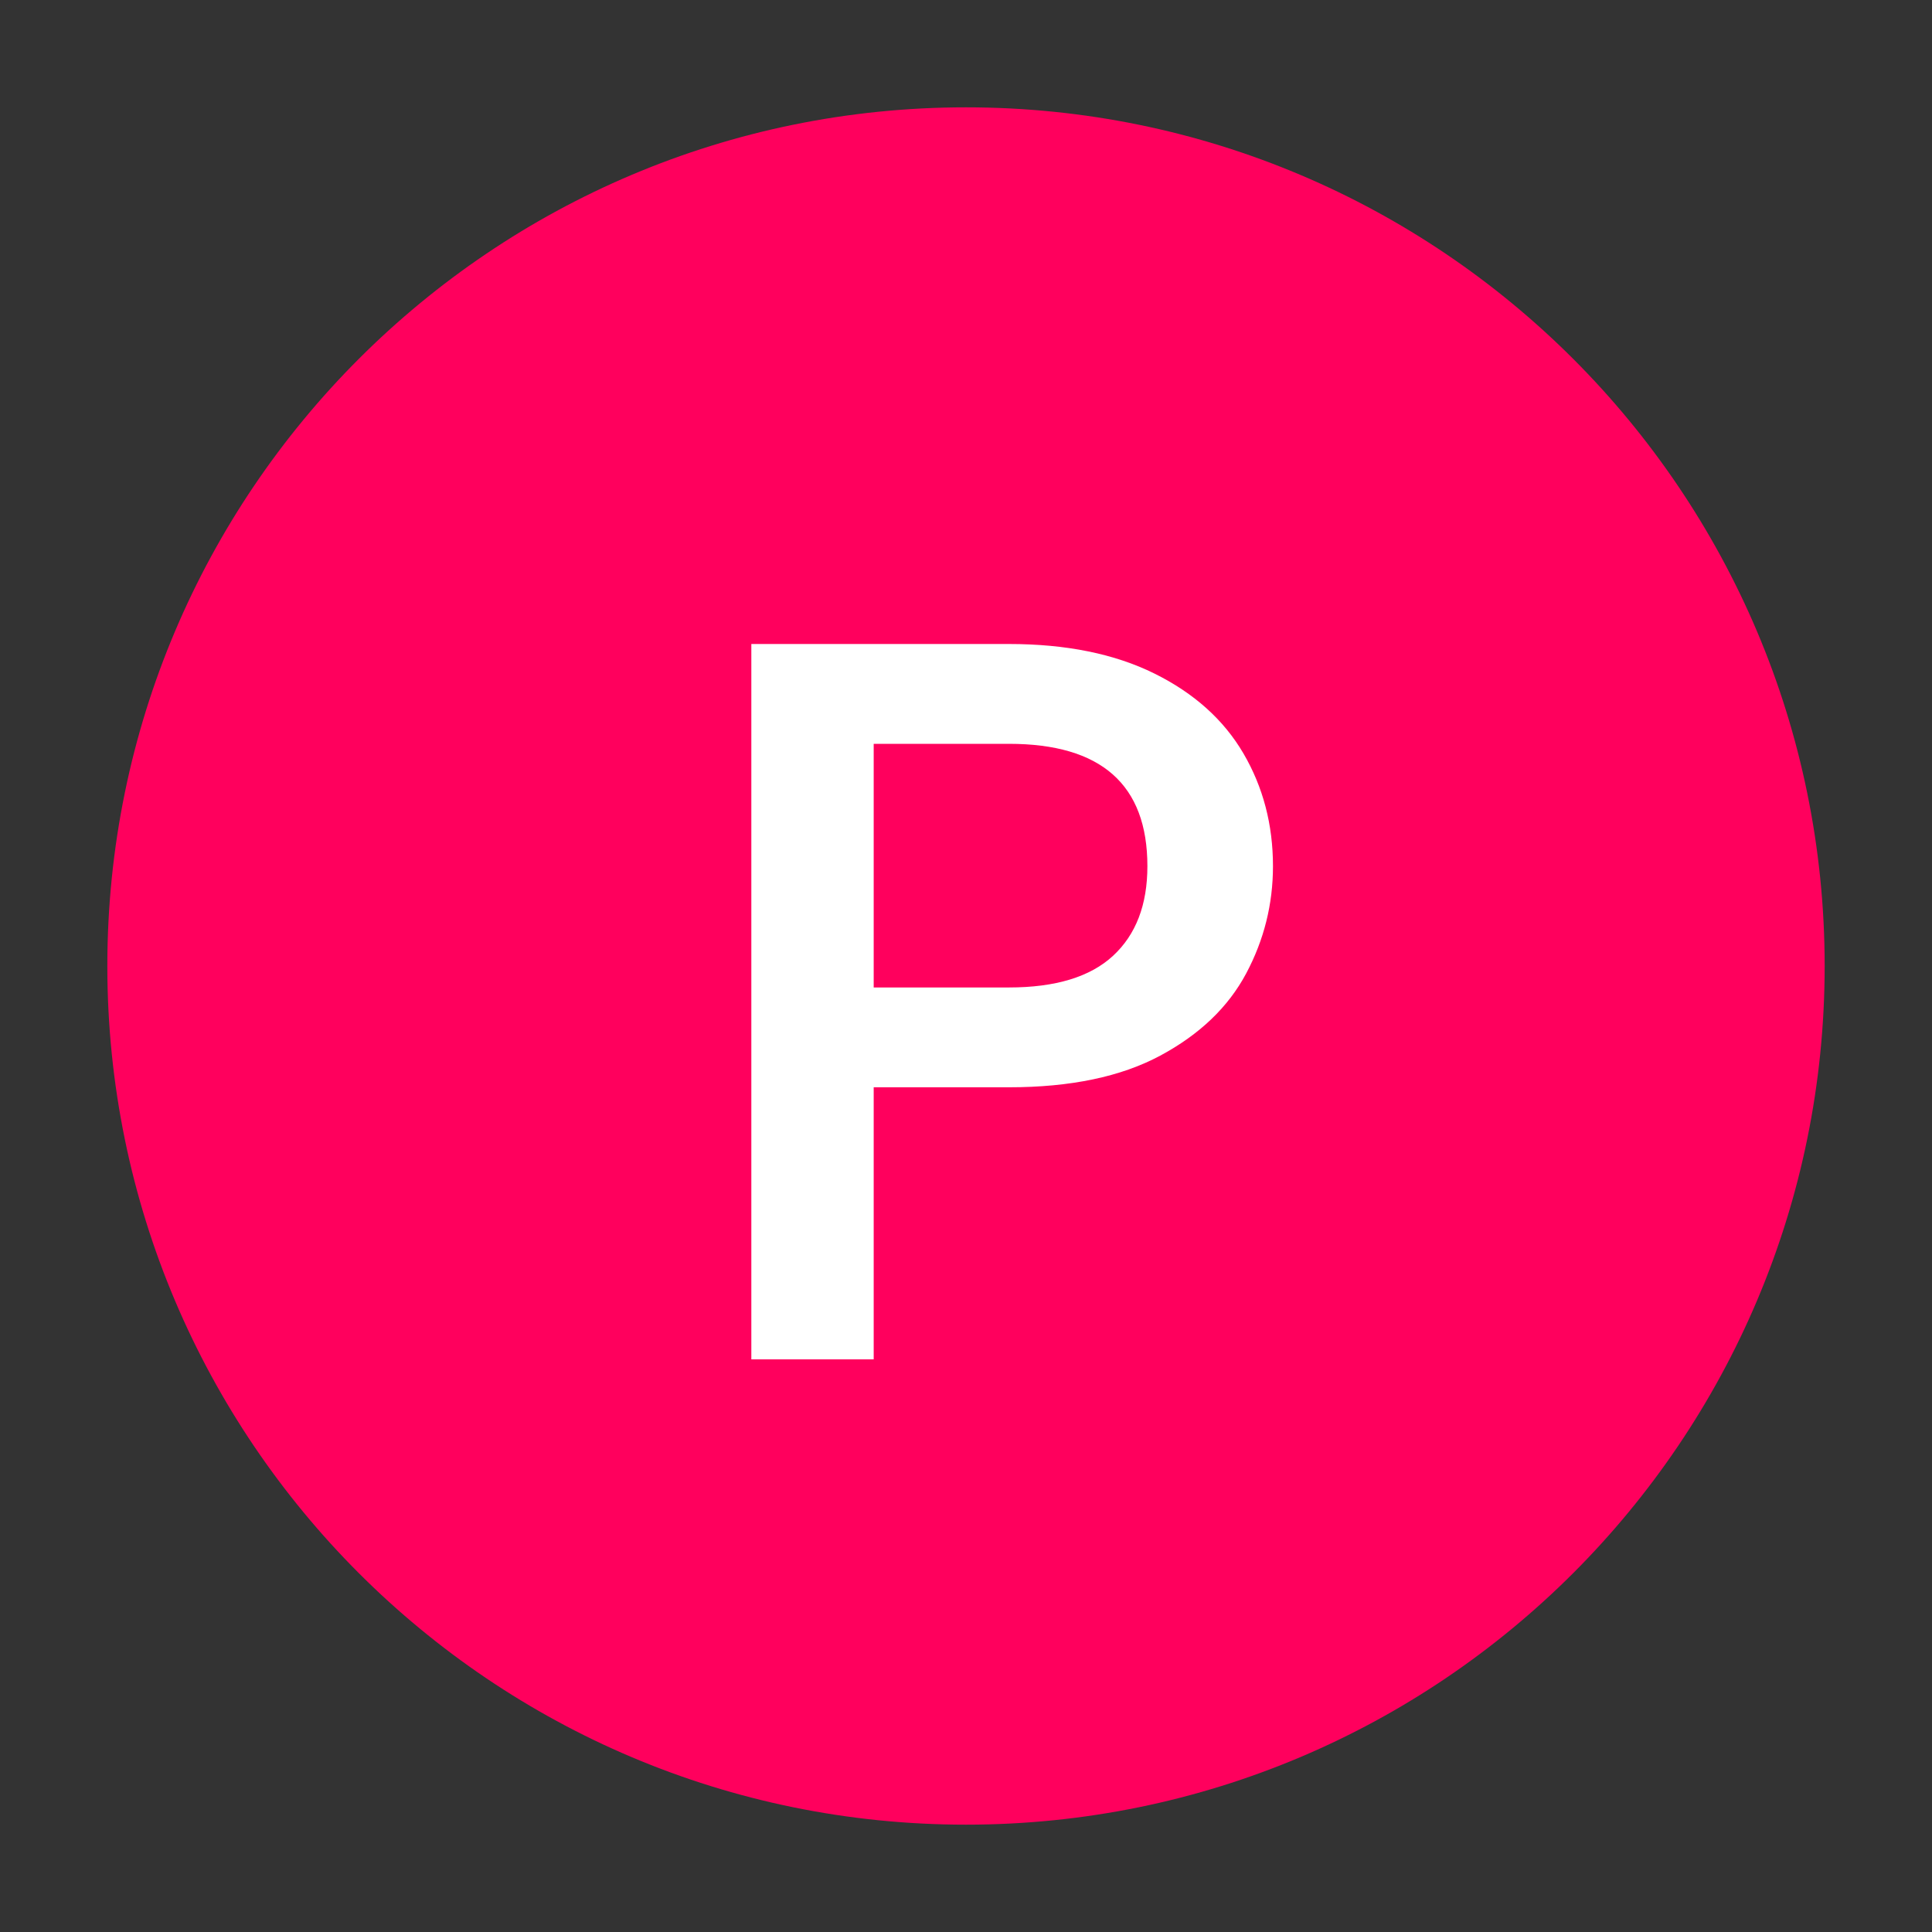 <?xml version="1.0" encoding="UTF-8"?>
<svg width="18px" height="18px" viewBox="0 0 18 18" version="1.1" xmlns="http://www.w3.org/2000/svg" xmlns:xlink="http://www.w3.org/1999/xlink">
    <rect x="0" y="0" width="18" height="18" fill="#333333" stroke="none"/>
    <title>Indicator_Planned_Completed with Issues</title>
    <g id="Indicator_Planned_Completed-with-Issues" stroke="none" stroke-width="1" fill="none" fill-rule="evenodd">
        <path d="M9,1 C4.582,1 1,4.582 1,9 C1,13.418 4.582,17 9,17 C13.418,17 17,13.418 17,9 C17,4.582 13.418,1 9,1 Z" id="Combined-Shape" fill="#FF005D" fill-rule="nonzero"></path>
        <path d="M8.14,12.665 L8.14,10.13 L9.4,10.13 C9.973,10.13 10.443,10.032 10.81,9.835 C11.177,9.638 11.443,9.383 11.61,9.07 C11.777,8.757 11.86,8.423 11.86,8.07 C11.86,7.683 11.768,7.333 11.585,7.02 C11.402,6.707 11.125,6.458 10.755,6.275 C10.385,6.092 9.933,6 9.4,6 L7,6 L7,12.665 L8.14,12.665 Z M9.4,9.2 L8.14,9.2 L8.14,6.93 L9.4,6.93 C10.26,6.93 10.69,7.31 10.69,8.07 C10.69,8.43 10.583,8.708 10.37,8.905 C10.157,9.102 9.833,9.2 9.4,9.2 L9.4,9.2 Z" id="P" fill="#FFFFFF" fill-rule="nonzero"></path>
    </g>
</svg>